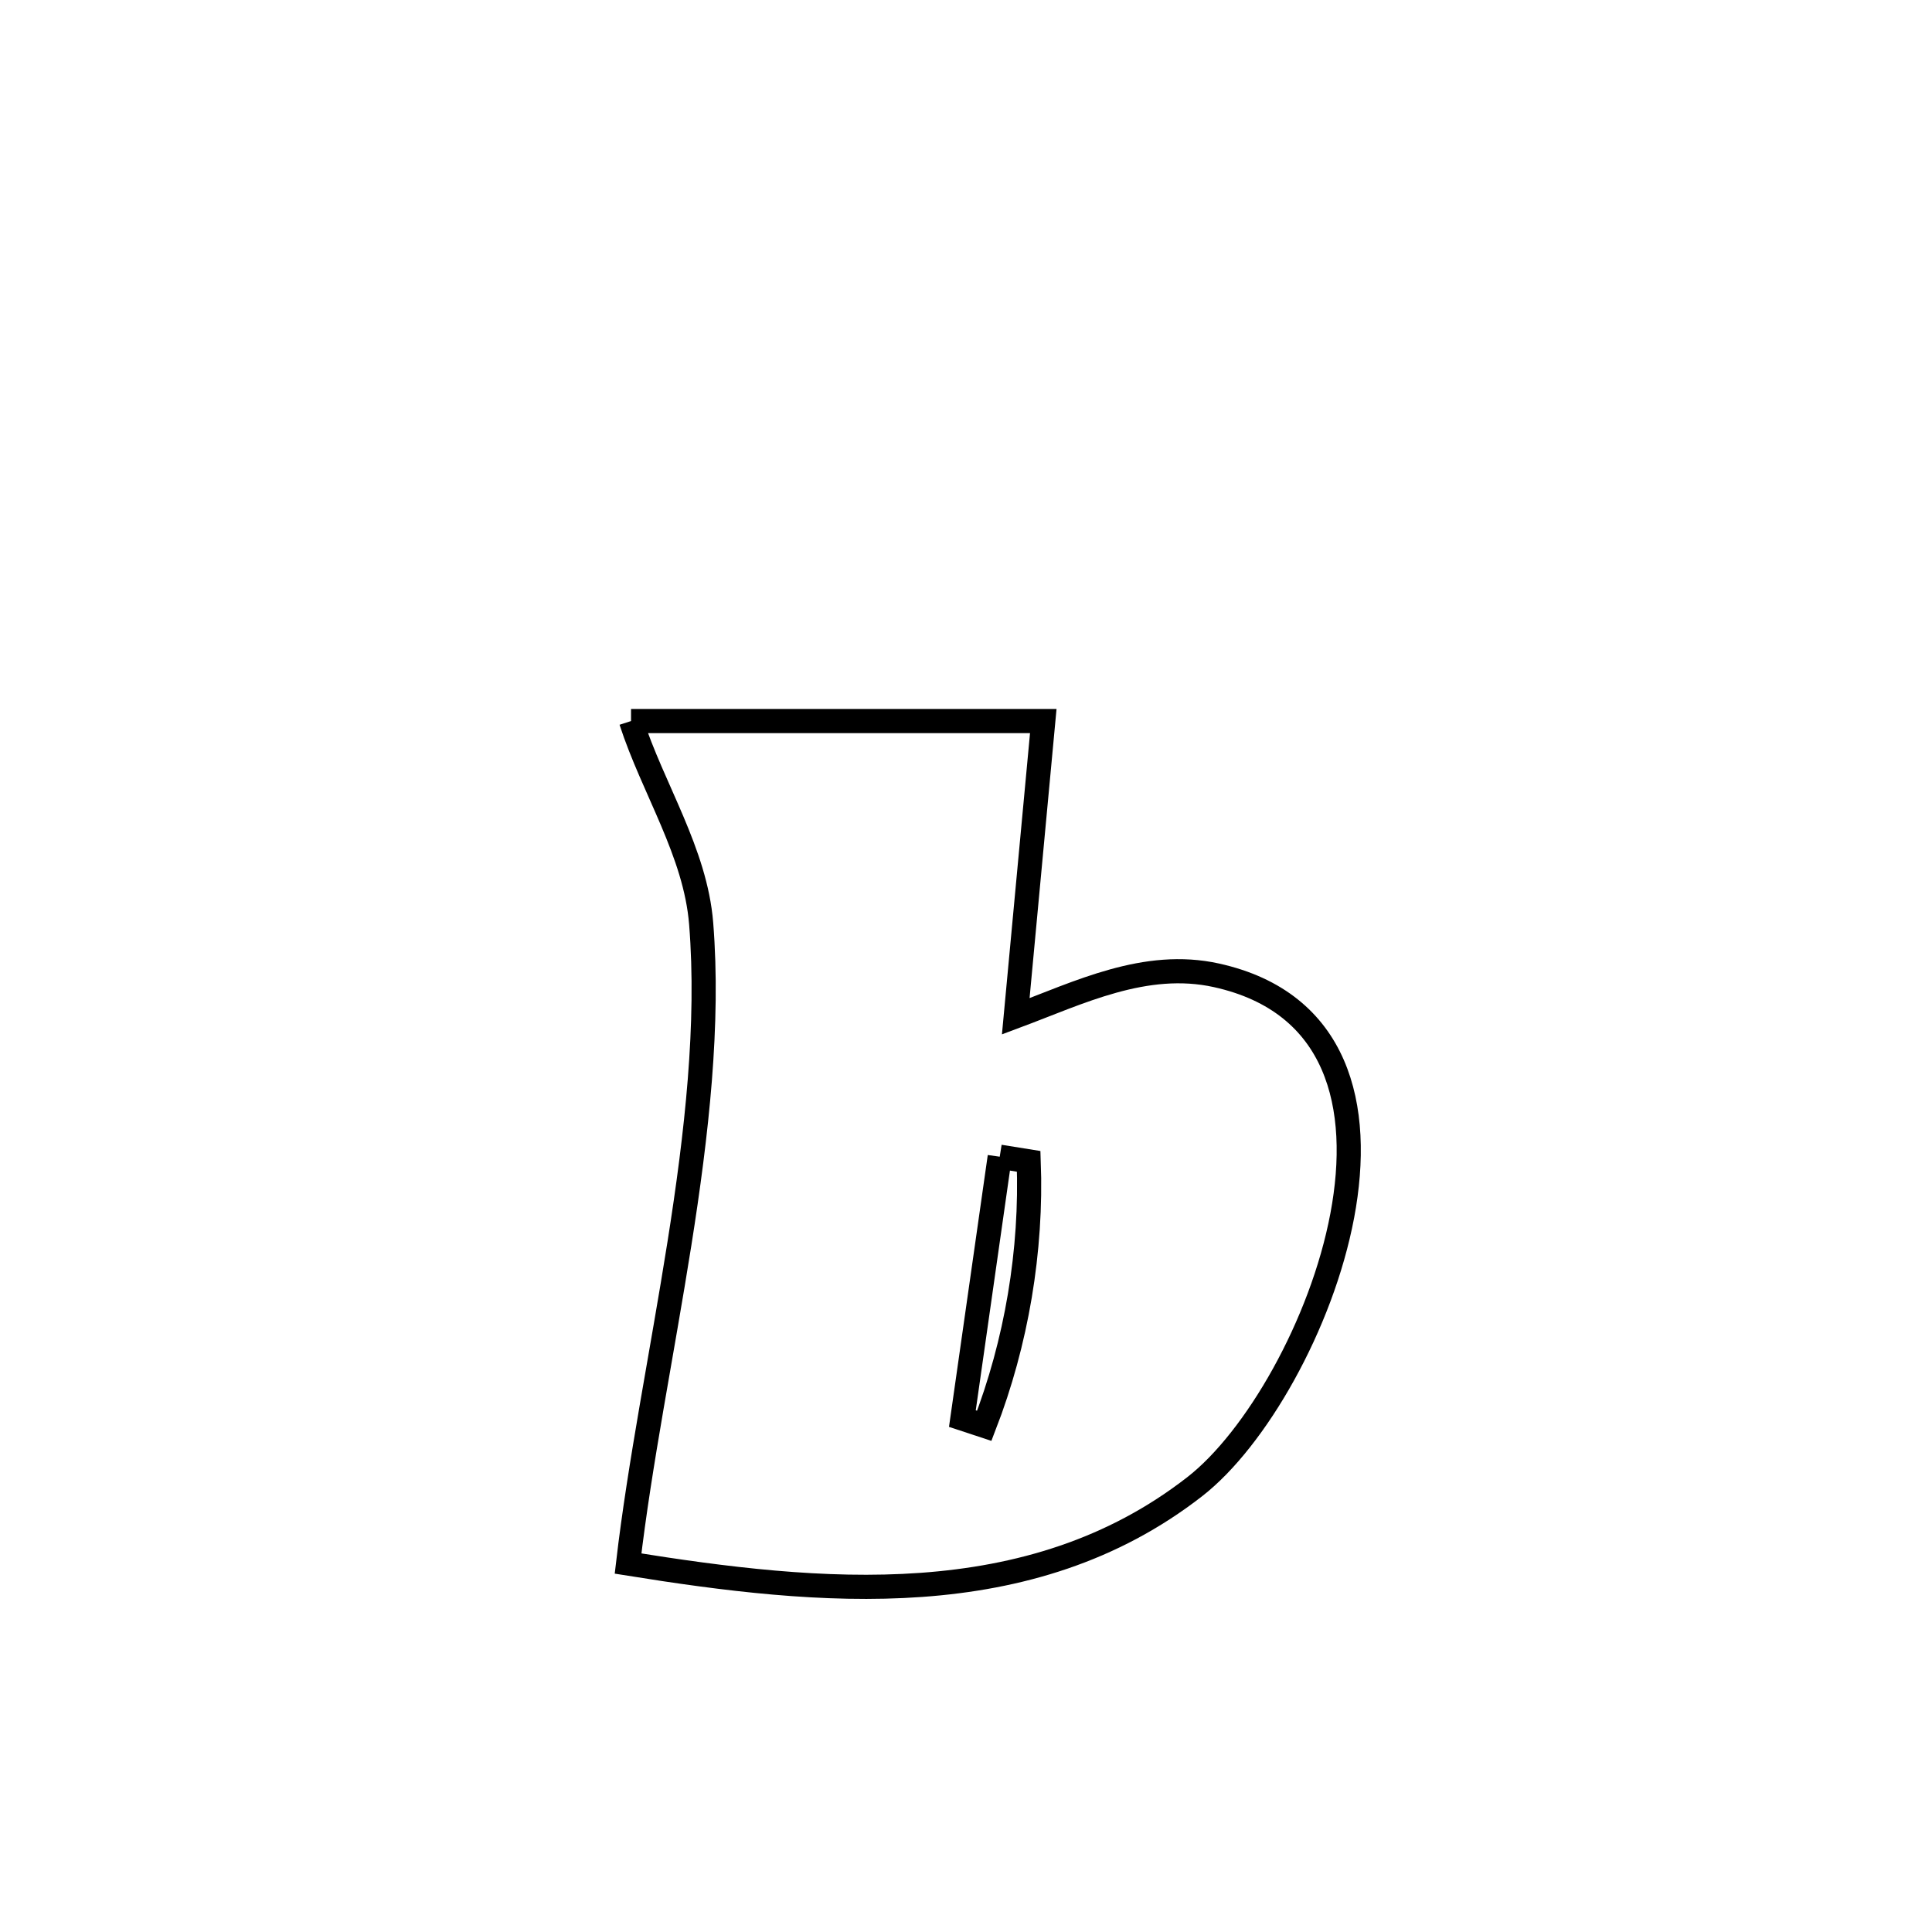 <svg xmlns="http://www.w3.org/2000/svg" viewBox="0.0 0.0 24.0 24.0" height="200px" width="200px"><path fill="none" stroke="black" stroke-width=".3" stroke-opacity="1.0"  filling="0" d="M7.839 8.957 L7.839 8.957 C9.546 8.957 11.253 8.957 12.96 8.957 L12.96 8.957 C12.846 10.18 12.732 11.402 12.618 12.625 L12.618 12.625 C13.401 12.333 14.227 11.92 15.112 12.116 C16.621 12.45 16.93 13.744 16.674 15.101 C16.418 16.458 15.597 17.879 14.844 18.466 C12.791 20.067 10.18 19.805 7.802 19.423 L7.802 19.423 C7.947 18.18 8.224 16.815 8.44 15.449 C8.656 14.083 8.81 12.717 8.71 11.472 C8.639 10.588 8.113 9.801 7.839 8.957 L7.839 8.957"></path>
<path fill="none" stroke="black" stroke-width=".3" stroke-opacity="1.0"  filling="0" d="M12.419 14.369 L12.419 14.369 C12.539 14.388 12.659 14.408 12.779 14.427 L12.779 14.427 C12.82 15.536 12.628 16.676 12.227 17.712 L12.227 17.712 C12.136 17.682 12.046 17.652 11.955 17.622 L11.955 17.622 C12.11 16.538 12.265 15.453 12.419 14.369 L12.419 14.369"></path></svg>